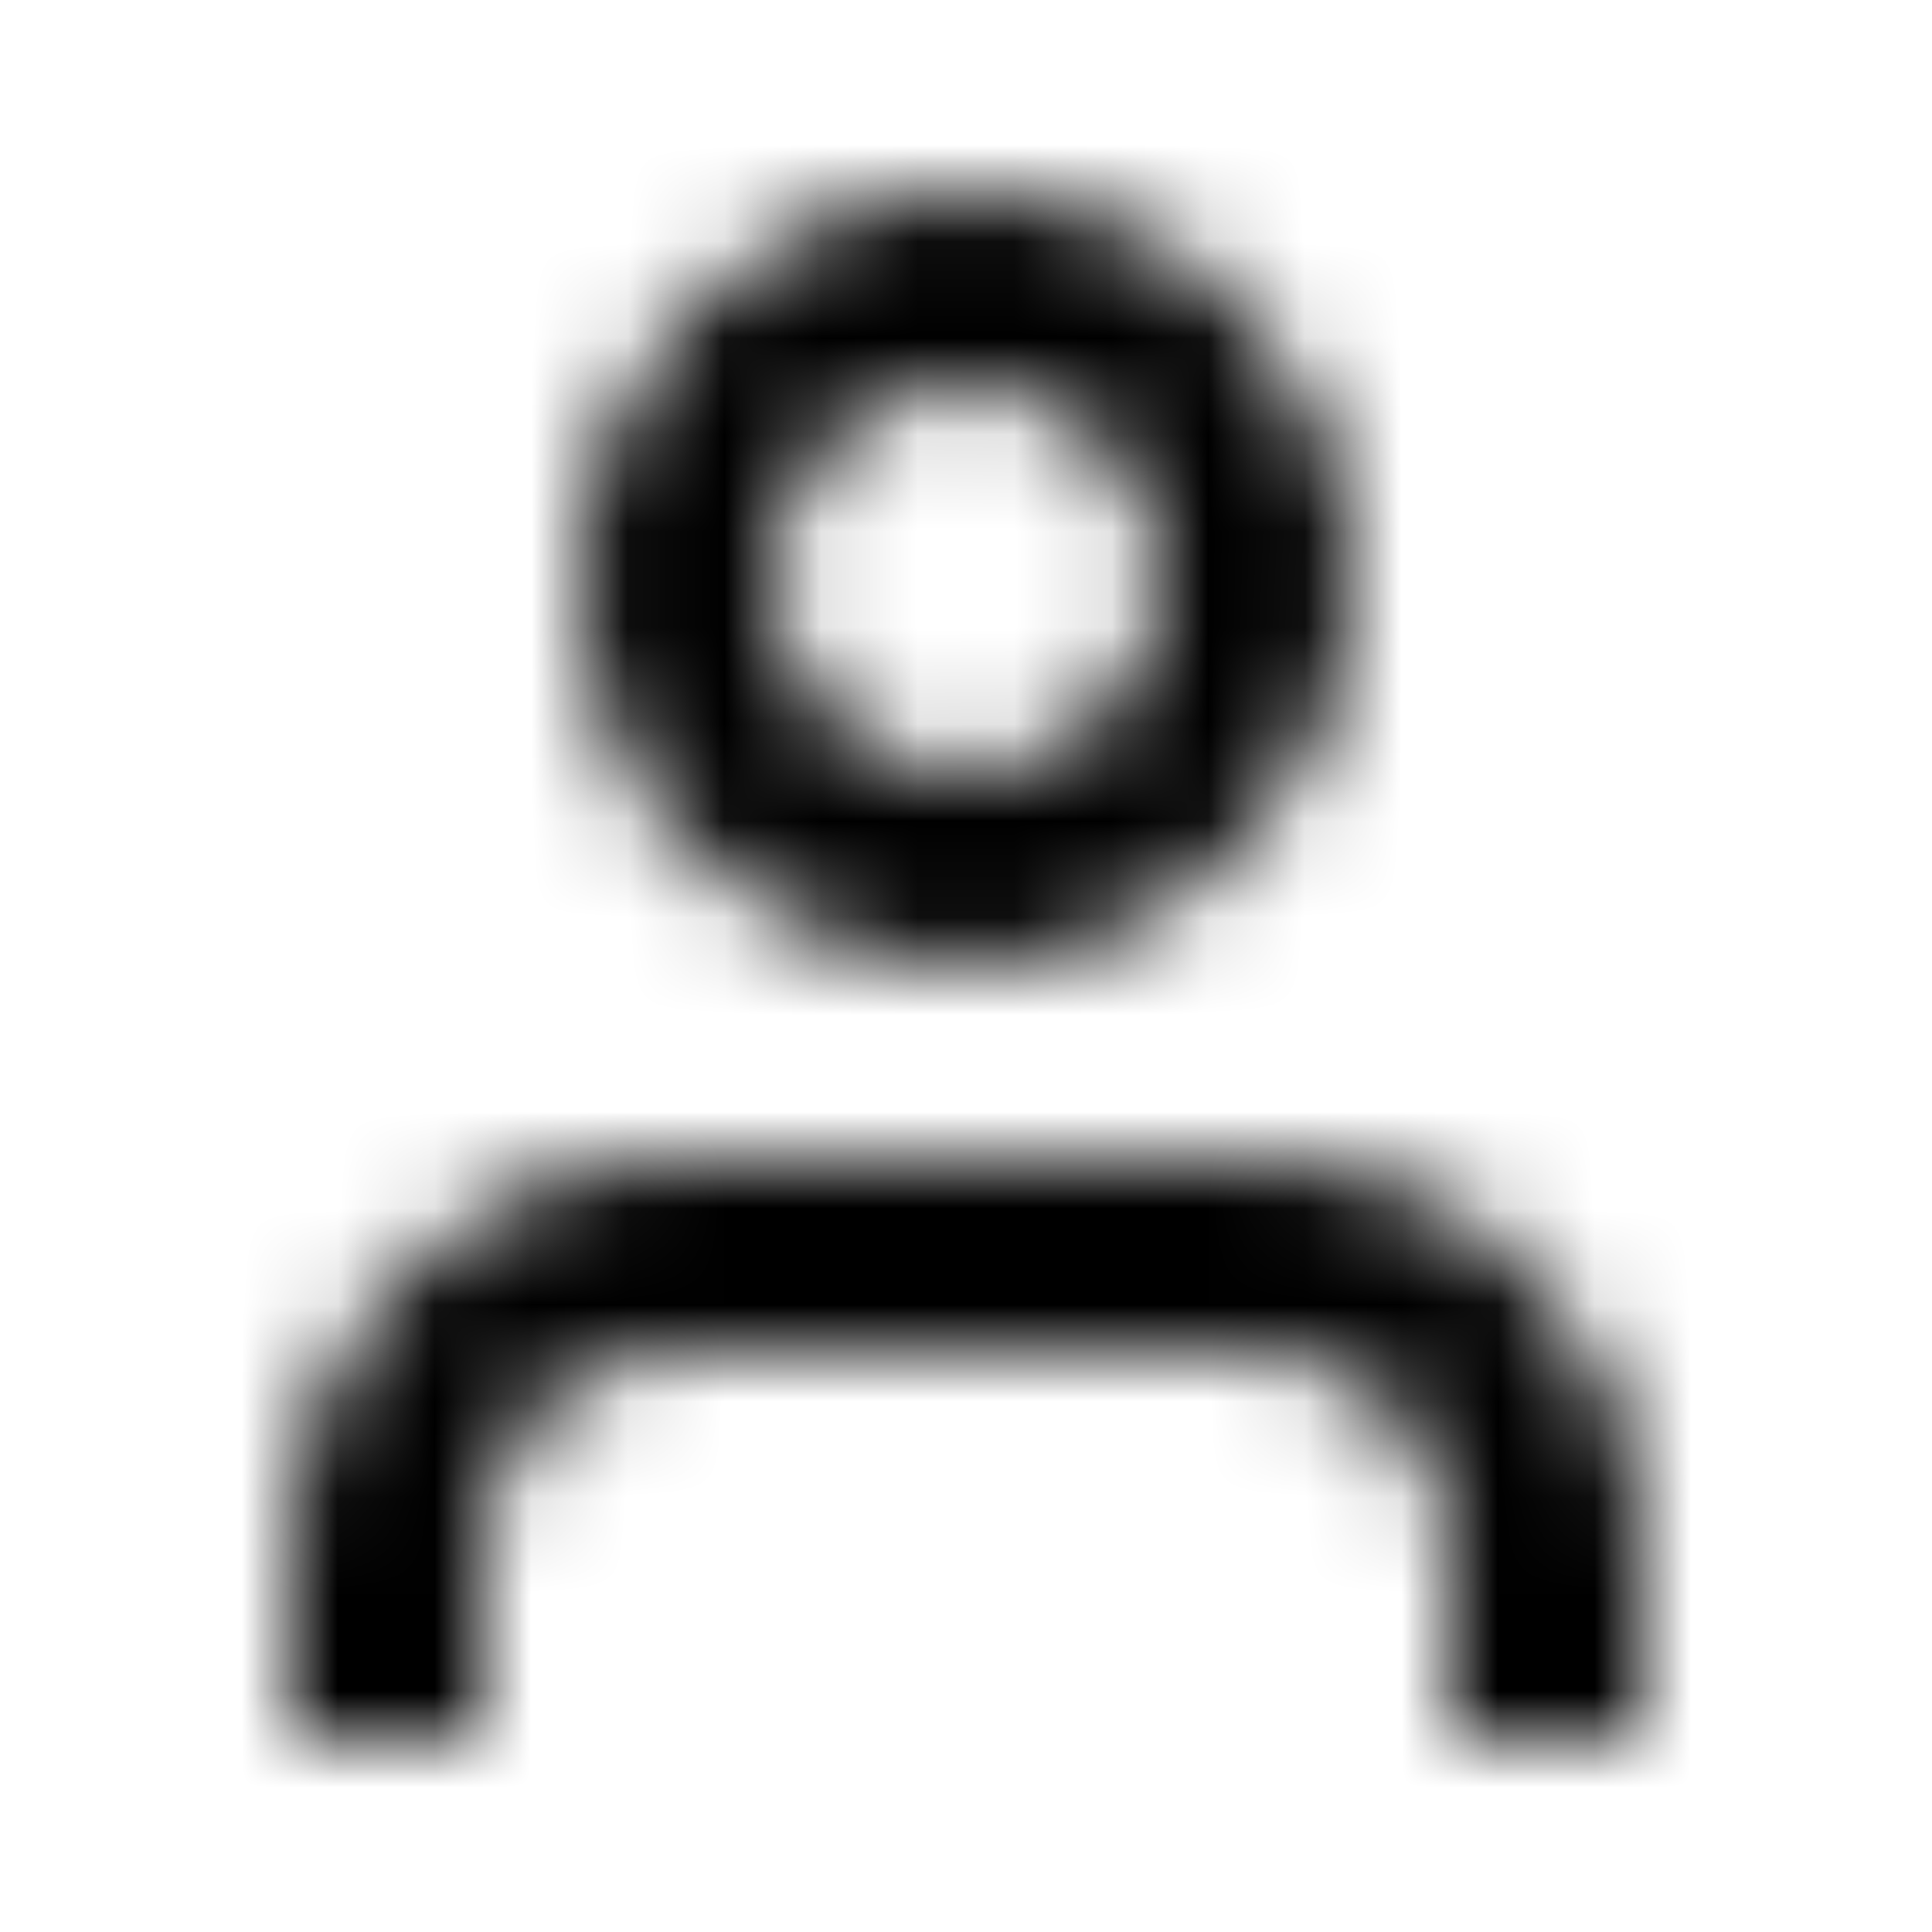 <svg width="20" height="20" viewBox="0 0 20 20" fill="none" xmlns="http://www.w3.org/2000/svg">
<mask id="path-1-inside-1_411_10667" fill="white">
<path fill-rule="evenodd" clip-rule="evenodd" d="M14 6C14 8.209 12.209 10 10 10C7.791 10 6 8.209 6 6C6 3.791 7.791 2 10 2C12.209 2 14 3.791 14 6ZM12 6C12 7.105 11.105 8 10 8C8.895 8 8 7.105 8 6C8 4.895 8.895 4 10 4C11.105 4 12 4.895 12 6Z"/>
<path d="M5 16C5 14.895 5.895 14 7 14H13C14.105 14 15 14.895 15 16V18H17V16C17 13.791 15.209 12 13 12H7C4.791 12 3 13.791 3 16V18H5V16Z"/>
</mask>
<path d="M15 18H13V20H15V18ZM17 18V20H19V18H17ZM3 18H1V20H3V18ZM5 18V20H7V18H5ZM10 10C12.209 10 14 8.209 14 6H10V10ZM6 6C6 8.209 7.791 10 10 10V6H6ZM10 2C7.791 2 6 3.791 6 6H10V2ZM14 6C14 3.791 12.209 2 10 2V6H14ZM10 12C13.314 12 16 9.314 16 6H12C12 7.105 11.105 8 10 8V12ZM4 6C4 9.314 6.686 12 10 12V8C8.895 8 8 7.105 8 6H4ZM10 0C6.686 0 4 2.686 4 6H8C8 4.895 8.895 4 10 4V0ZM16 6C16 2.686 13.314 0 10 0V4C11.105 4 12 4.895 12 6H16ZM7 12C4.791 12 3 13.791 3 16H7V12ZM13 12H7V16H13V12ZM17 16C17 13.791 15.209 12 13 12V16H17ZM17 16H15V20H17V16ZM13 14C14.105 14 15 14.895 15 16H19C19 12.686 16.314 10 13 10V14ZM7 14H13V10H7V14ZM5 16C5 14.895 5.895 14 7 14V10C3.686 10 1 12.686 1 16H5ZM5 16H3V20H5V16ZM17 18V16H13V18H17ZM15 16V18H19V16H15ZM5 18V16H1V18H5ZM3 16V18H7V16H3Z" fill="black" mask="url(#path-1-inside-1_411_10667)"/>
</svg>
